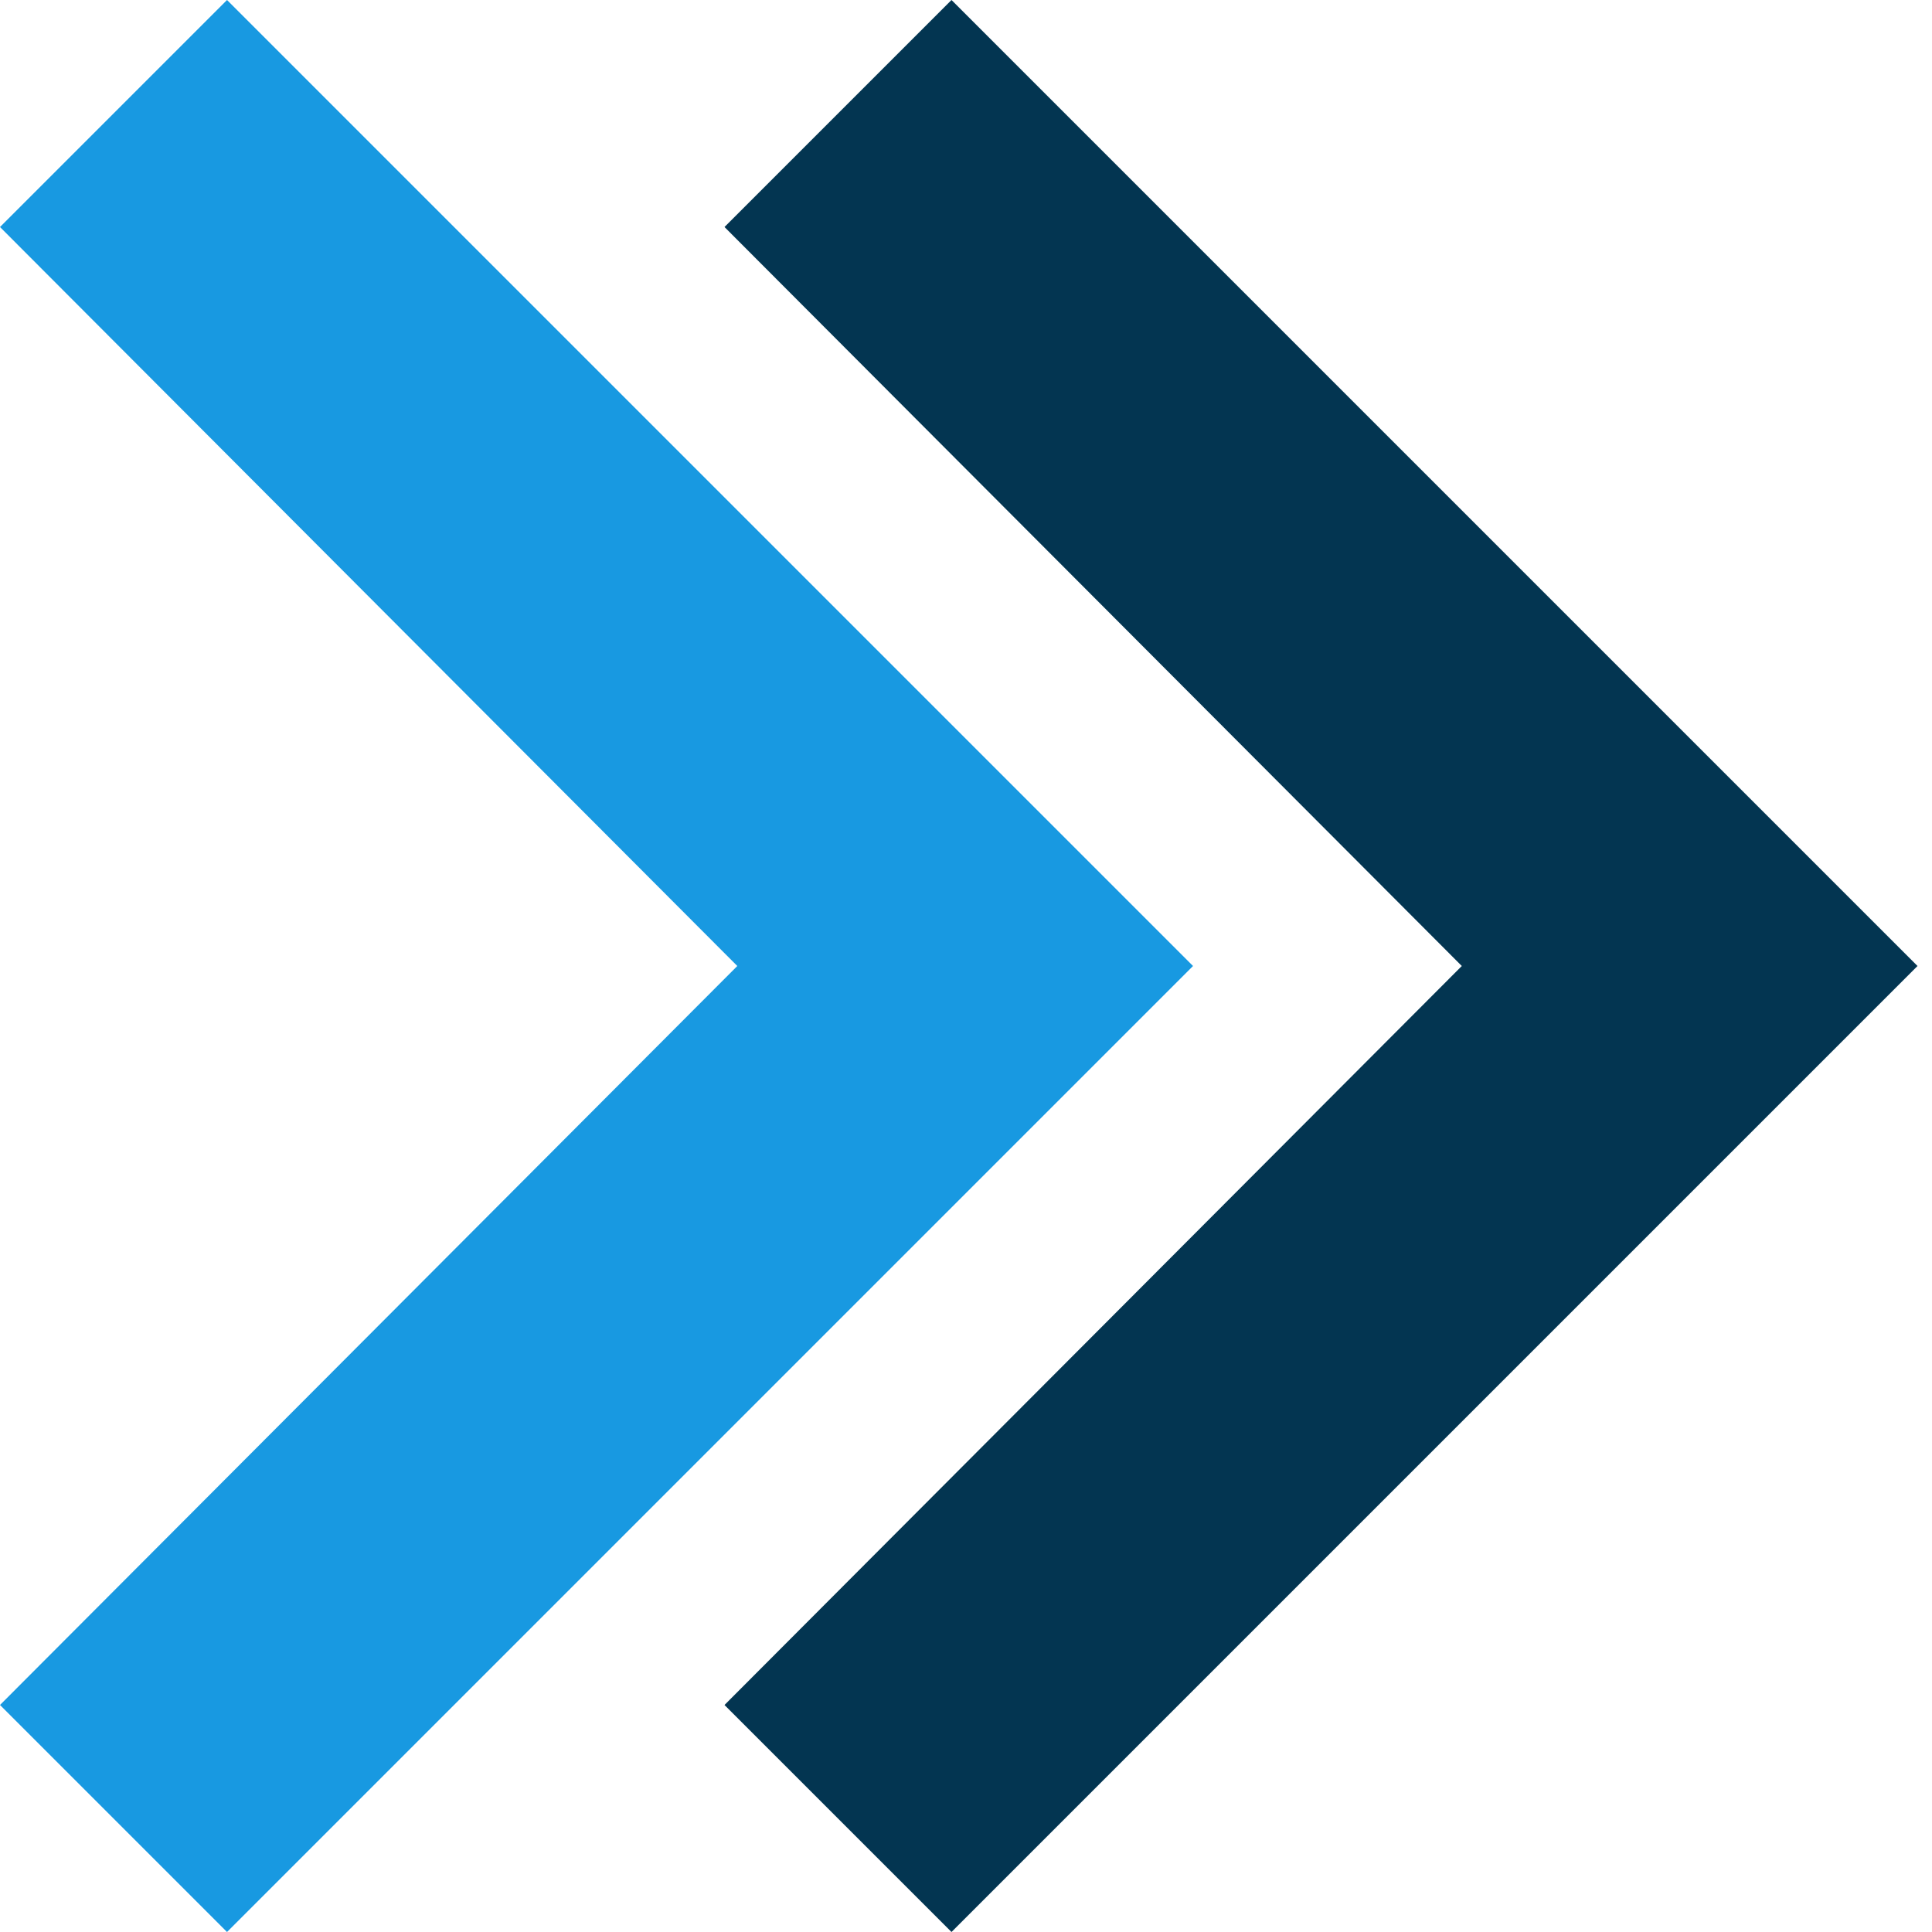 <svg xmlns="http://www.w3.org/2000/svg" width="8" height="8" viewBox="0 0 8 8"><defs><style>.a{fill:none;}.b{fill:#1899e1;}.c{fill:#033551;}</style></defs><path class="a" d="M0,0H8V8H0Z" transform="translate(0 0)"/><g transform="translate(0 0)"><path class="b" d="M4,0,0,4l.94.94L4,1.887,7.06,4.94,8,4Z" transform="translate(4.94 0) rotate(90)"/><path class="c" d="M4,0,0,4l.94.94L4,1.887,7.06,4.94,8,4Z" transform="translate(7.94 0) rotate(90)"/></g></svg>